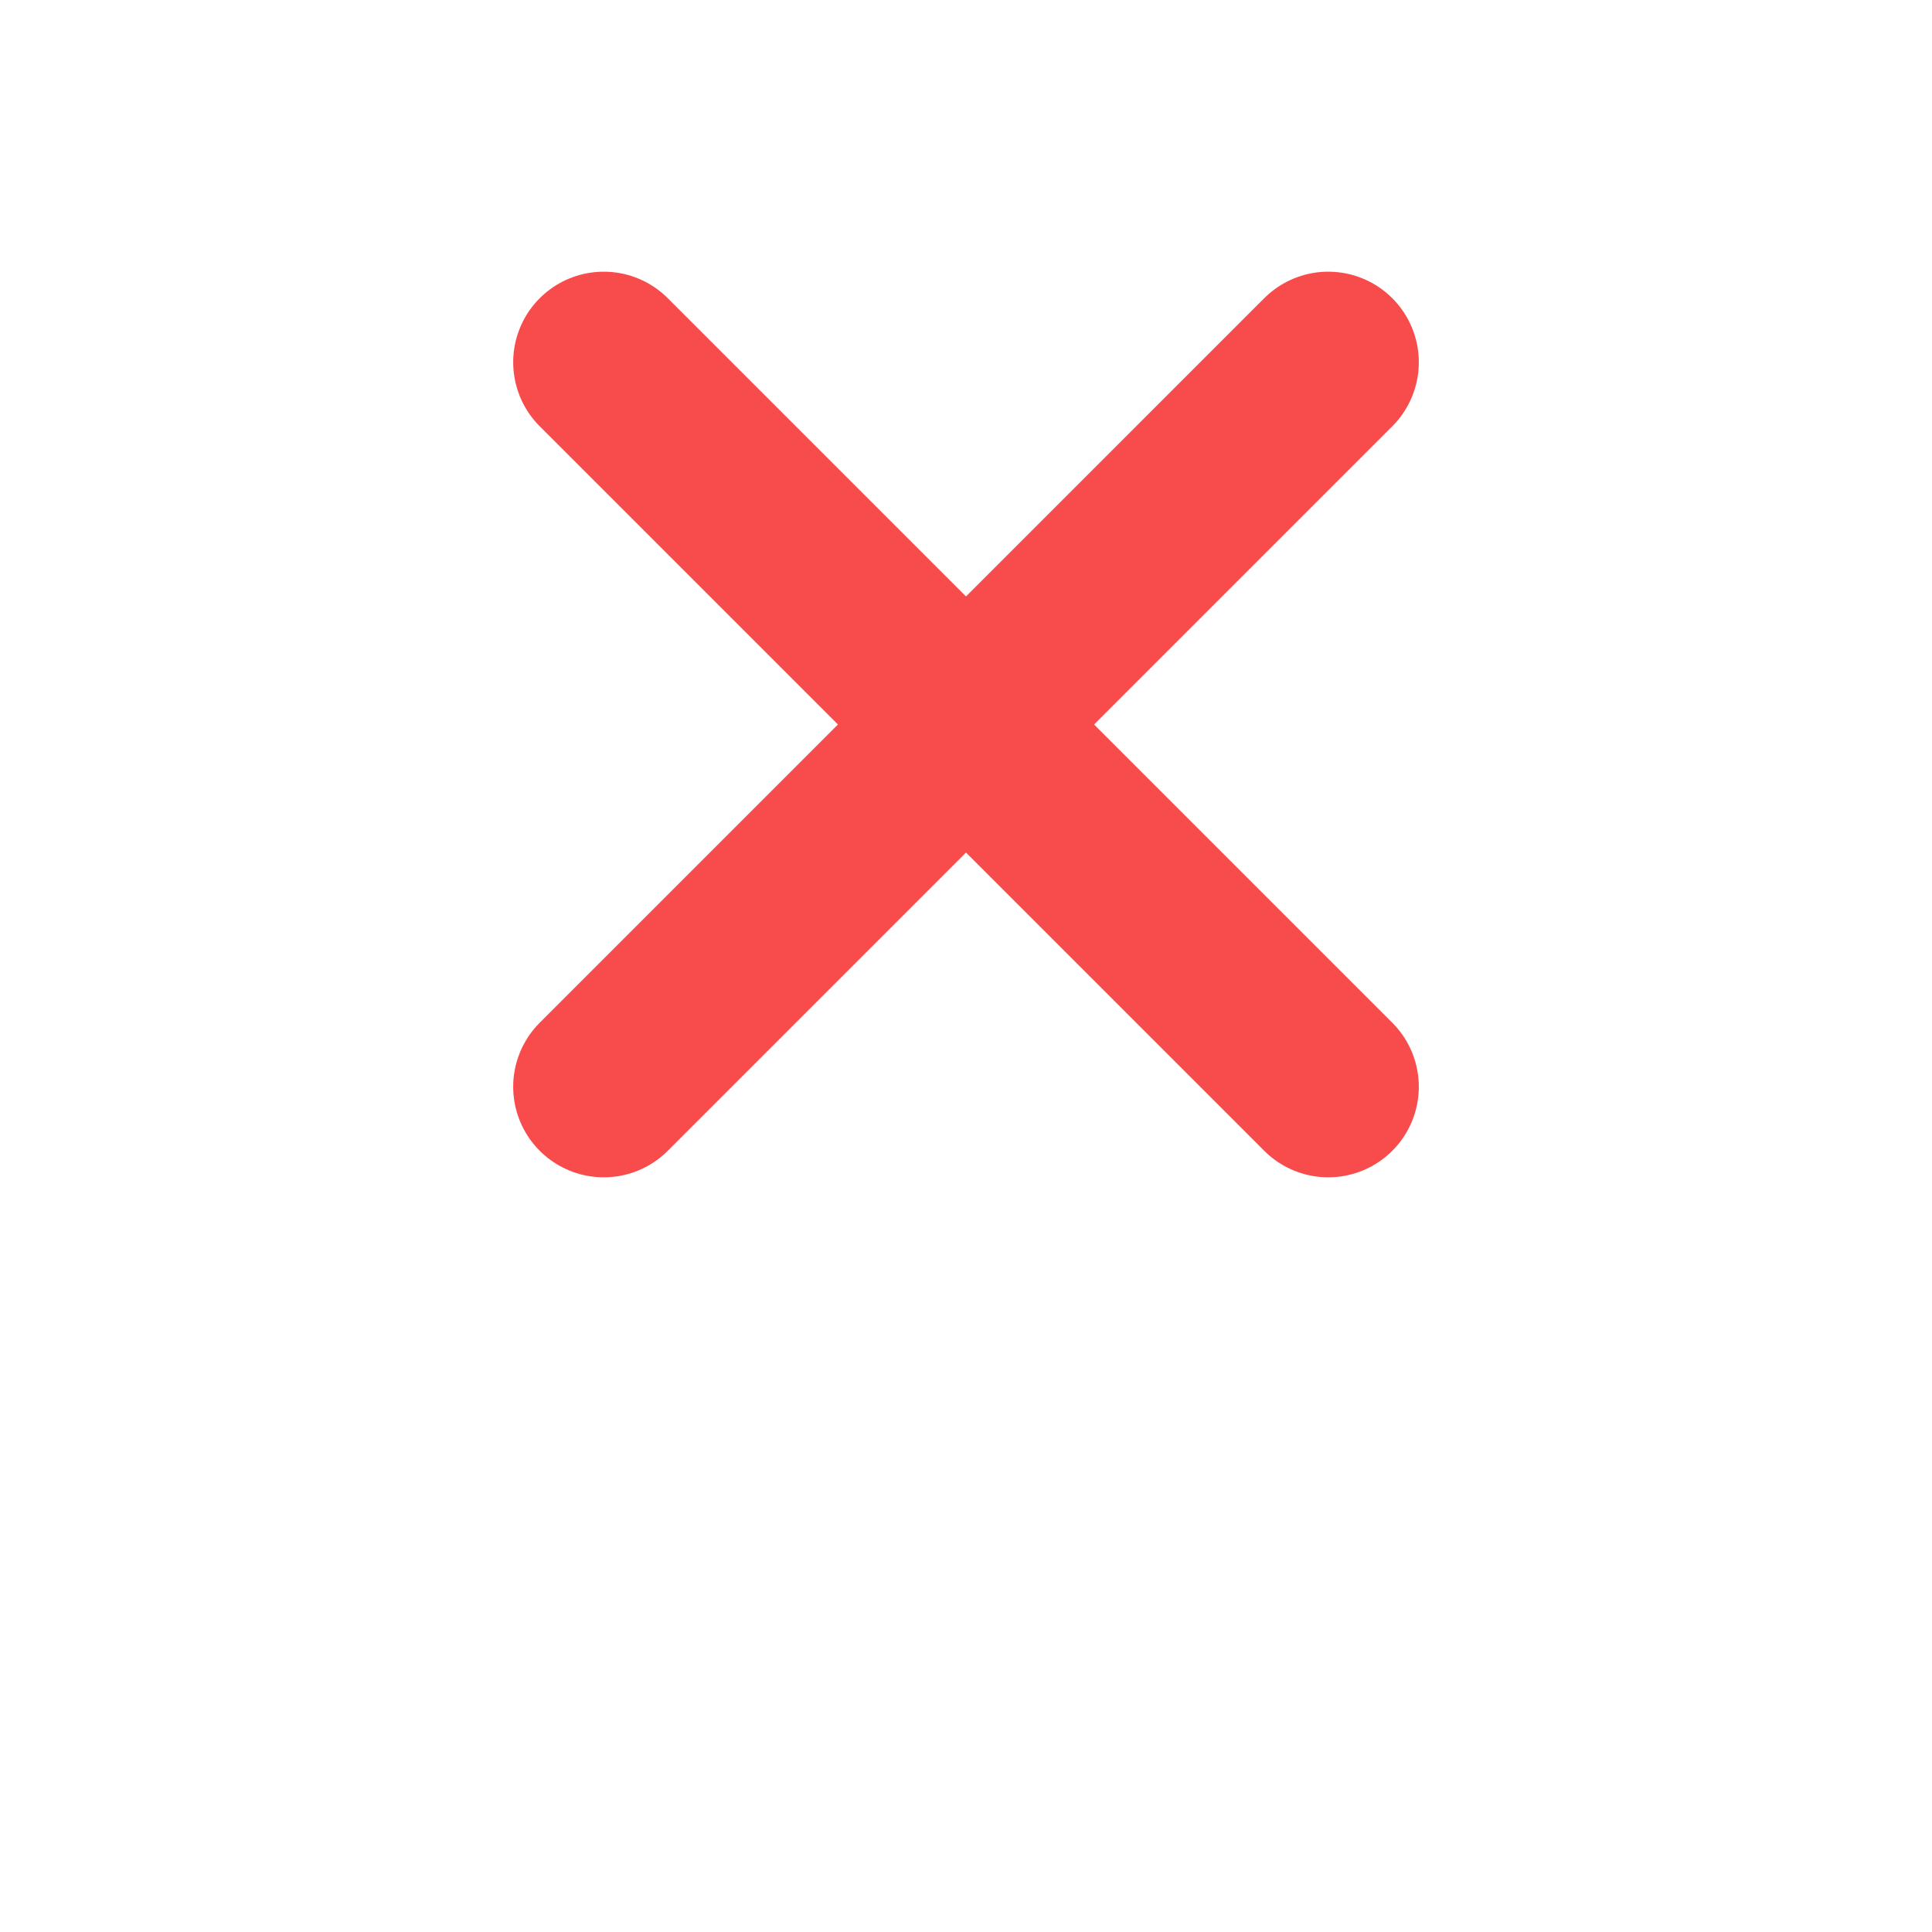 <svg xmlns="http://www.w3.org/2000/svg" width="16" height="16" viewBox="0 0 24 32" fill="none" stroke="#F84C4C" stroke-width="3" stroke-linecap="round" stroke-linejoin="round" class="feather feather-x"><line x1="18" y1="6" x2="6" y2="18"/><line x1="6" y1="6" x2="18" y2="18"/></svg>